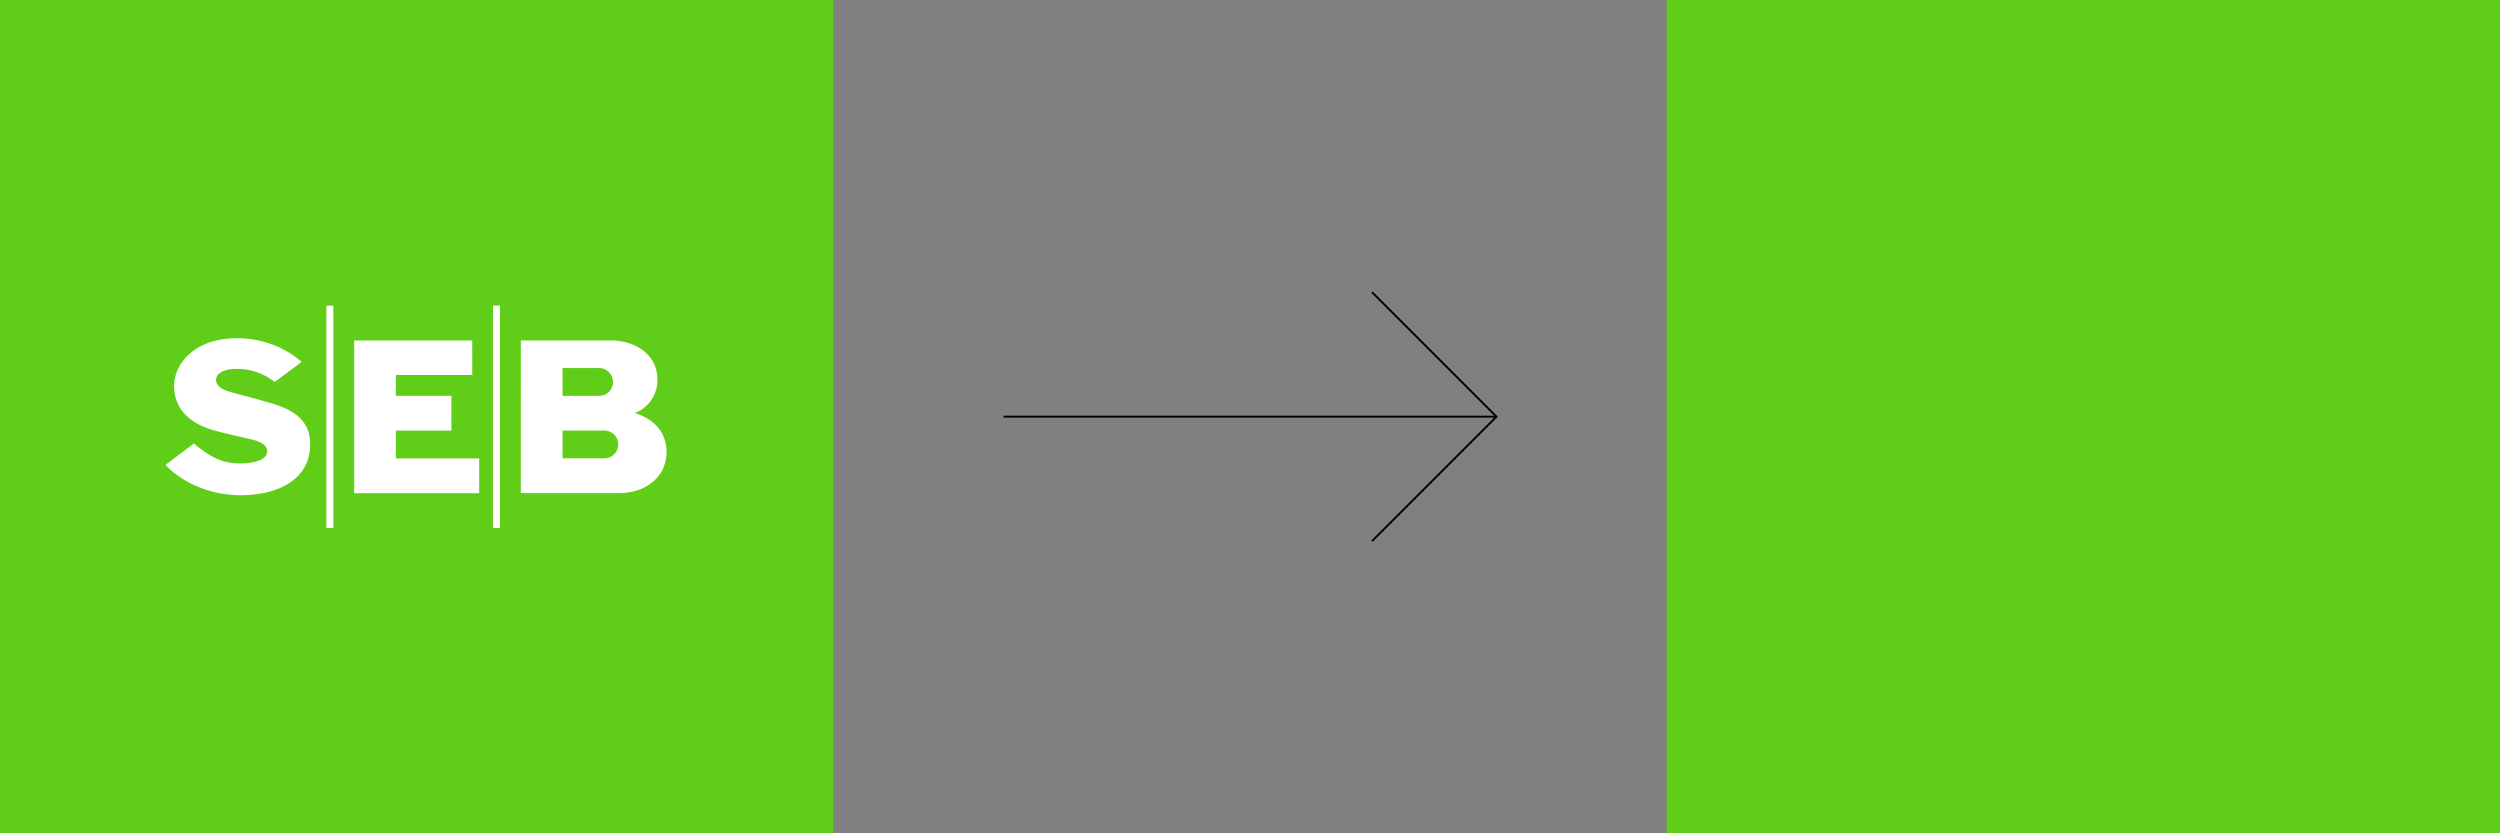 <svg xmlns="http://www.w3.org/2000/svg" viewBox="0 0 646.2 215.4"><rect x="0" y="0" width="646.2" height="215.4" fill="#808080" stroke="none"/><defs><style>.cls-1{fill:#60cd18;}.cls-2{fill:#fff;}.cls-3{fill:none;stroke:#000;stroke-miterlimit:10;stroke-width:0.5px;}</style></defs><title>thebox</title><g id="Lager_2" data-name="Lager 2"><g id="Lager_1-2" data-name="Lager 1"><rect class="cls-1" width="215.4" height="215.4"/><path class="cls-2" d="M78,93.54l-7,5.2a15.52,15.52,0,0,0-9.87-3.39c-2.37,0-4.83.68-5.22,2.37s1.16,2.93,3.79,3.64c3,.81,5.73,1.52,9.94,2.73,6.26,1.79,10.54,4.49,10.54,10.77,0,8.65-7.68,13.14-18,13.14s-17.3-5.36-19.4-7.86l7.36-5.51c5.17,4.51,8.77,5.15,11.78,5.15,3.45,0,6.68-.74,7.09-2.68.34-1.57-1-2.81-3.9-3.5-3.32-.77-6.13-1.39-9.26-2.21C47.4,109.17,45,104.24,45,99.81c0-6.1,5.68-12.37,16.07-12.37A25.47,25.47,0,0,1,78,93.54M122.06,88H91.55v39.49h32.31v-9H102.32v-7.18h14.36v-9H102.32V96.93h19.75Zm-37.7,48.46h1.8V79h-1.8Zm43.08,0h1.8V79h-1.8Zm7.18-9H160c6.79,0,12.29-4.09,12.29-10.64,0-5.11-3.34-8.5-8-10a2.63,2.63,0,0,0-.45-.06,2.84,2.84,0,0,0,.45-.08A9.08,9.08,0,0,0,169.92,98c0-6.11-5.41-10-12.08-10H134.63ZM145.4,95.14h9.18a3.6,3.6,0,1,1,0,7.18H145.4Zm10.81,23.33H145.4v-7.18h10.81a3.59,3.59,0,0,1,0,7.18Z"/><rect class="cls-1" x="430.8" width="215.4" height="215.4"/><polyline class="cls-3" points="354.63 75.52 386.81 107.7 354.63 139.88"/><line class="cls-3" x1="386.81" y1="107.7" x2="259.39" y2="107.7"/></g></g></svg>